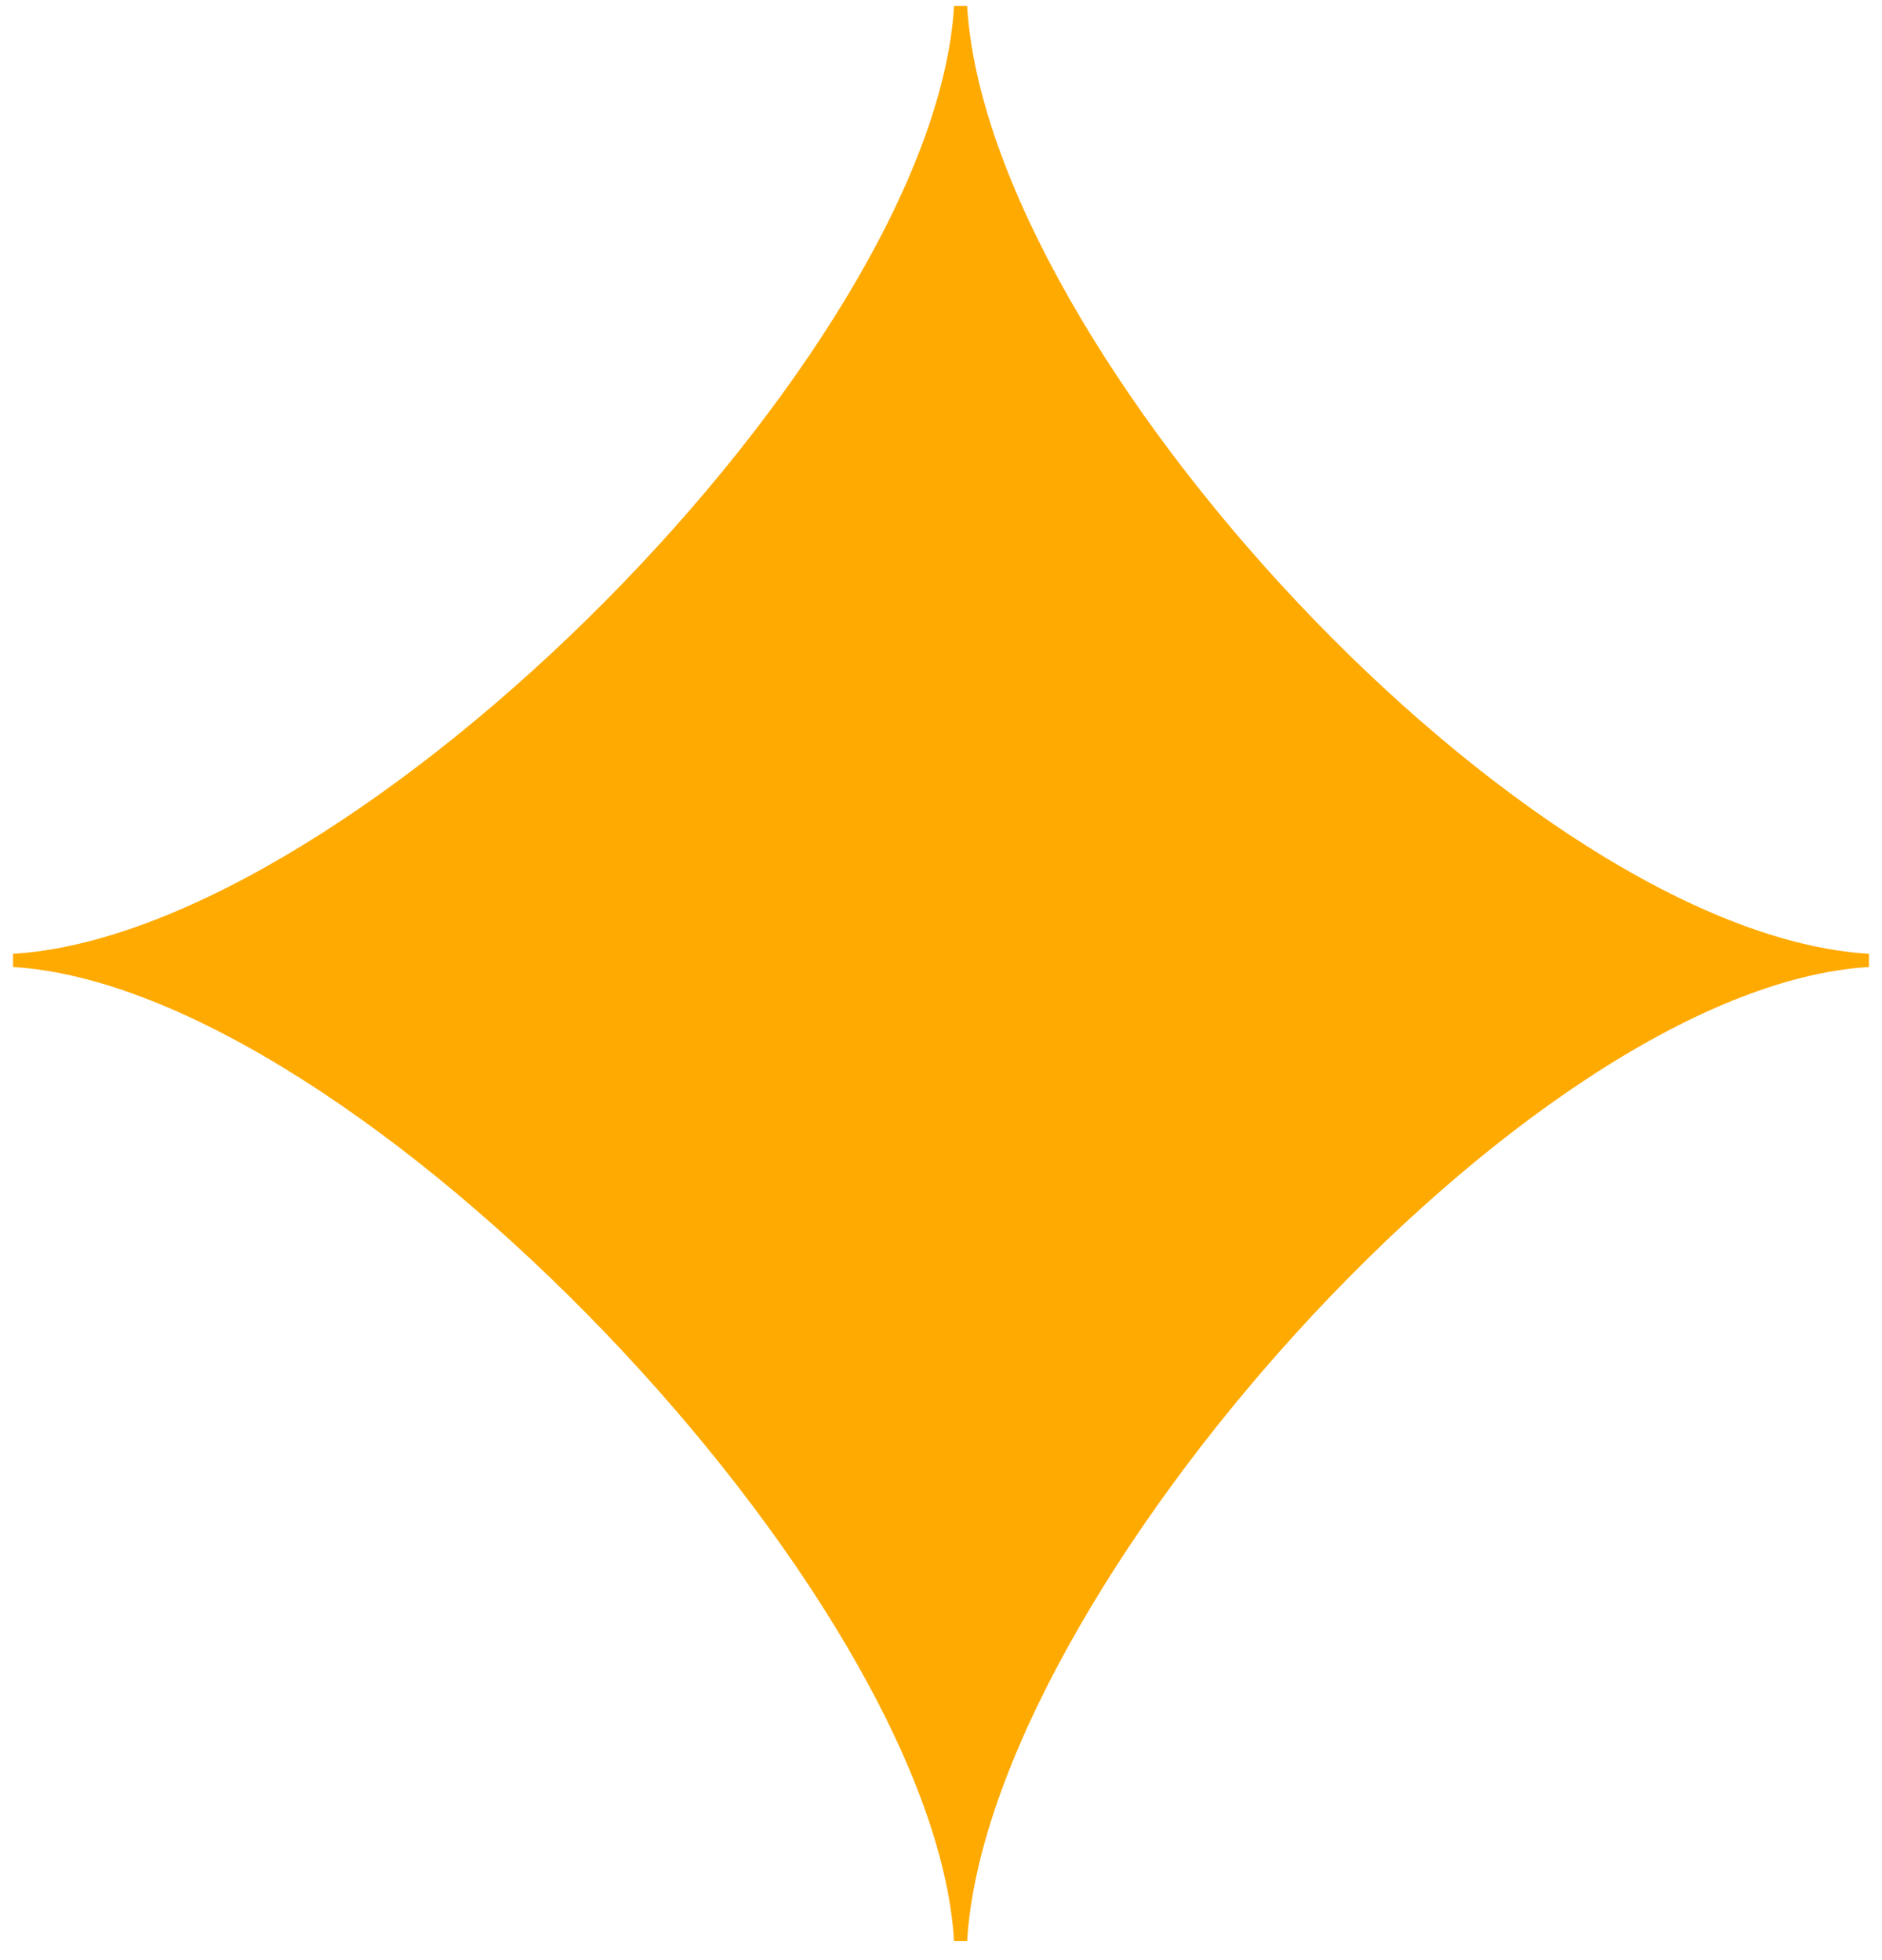 <svg width="72" height="75" viewBox="0 0 72 75" fill="none" xmlns="http://www.w3.org/2000/svg">
<path d="M71.5 37C58.358 37.798 37.793 61.034 37 74.274H36.5C35.707 61.034 13.642 37.798 0.5 37V36.496C13.642 35.698 35.707 13.469 36.5 0.229H37C37.793 13.469 58.358 35.698 71.5 36.496V37Z" fill="#FFAA00"/>
</svg>
